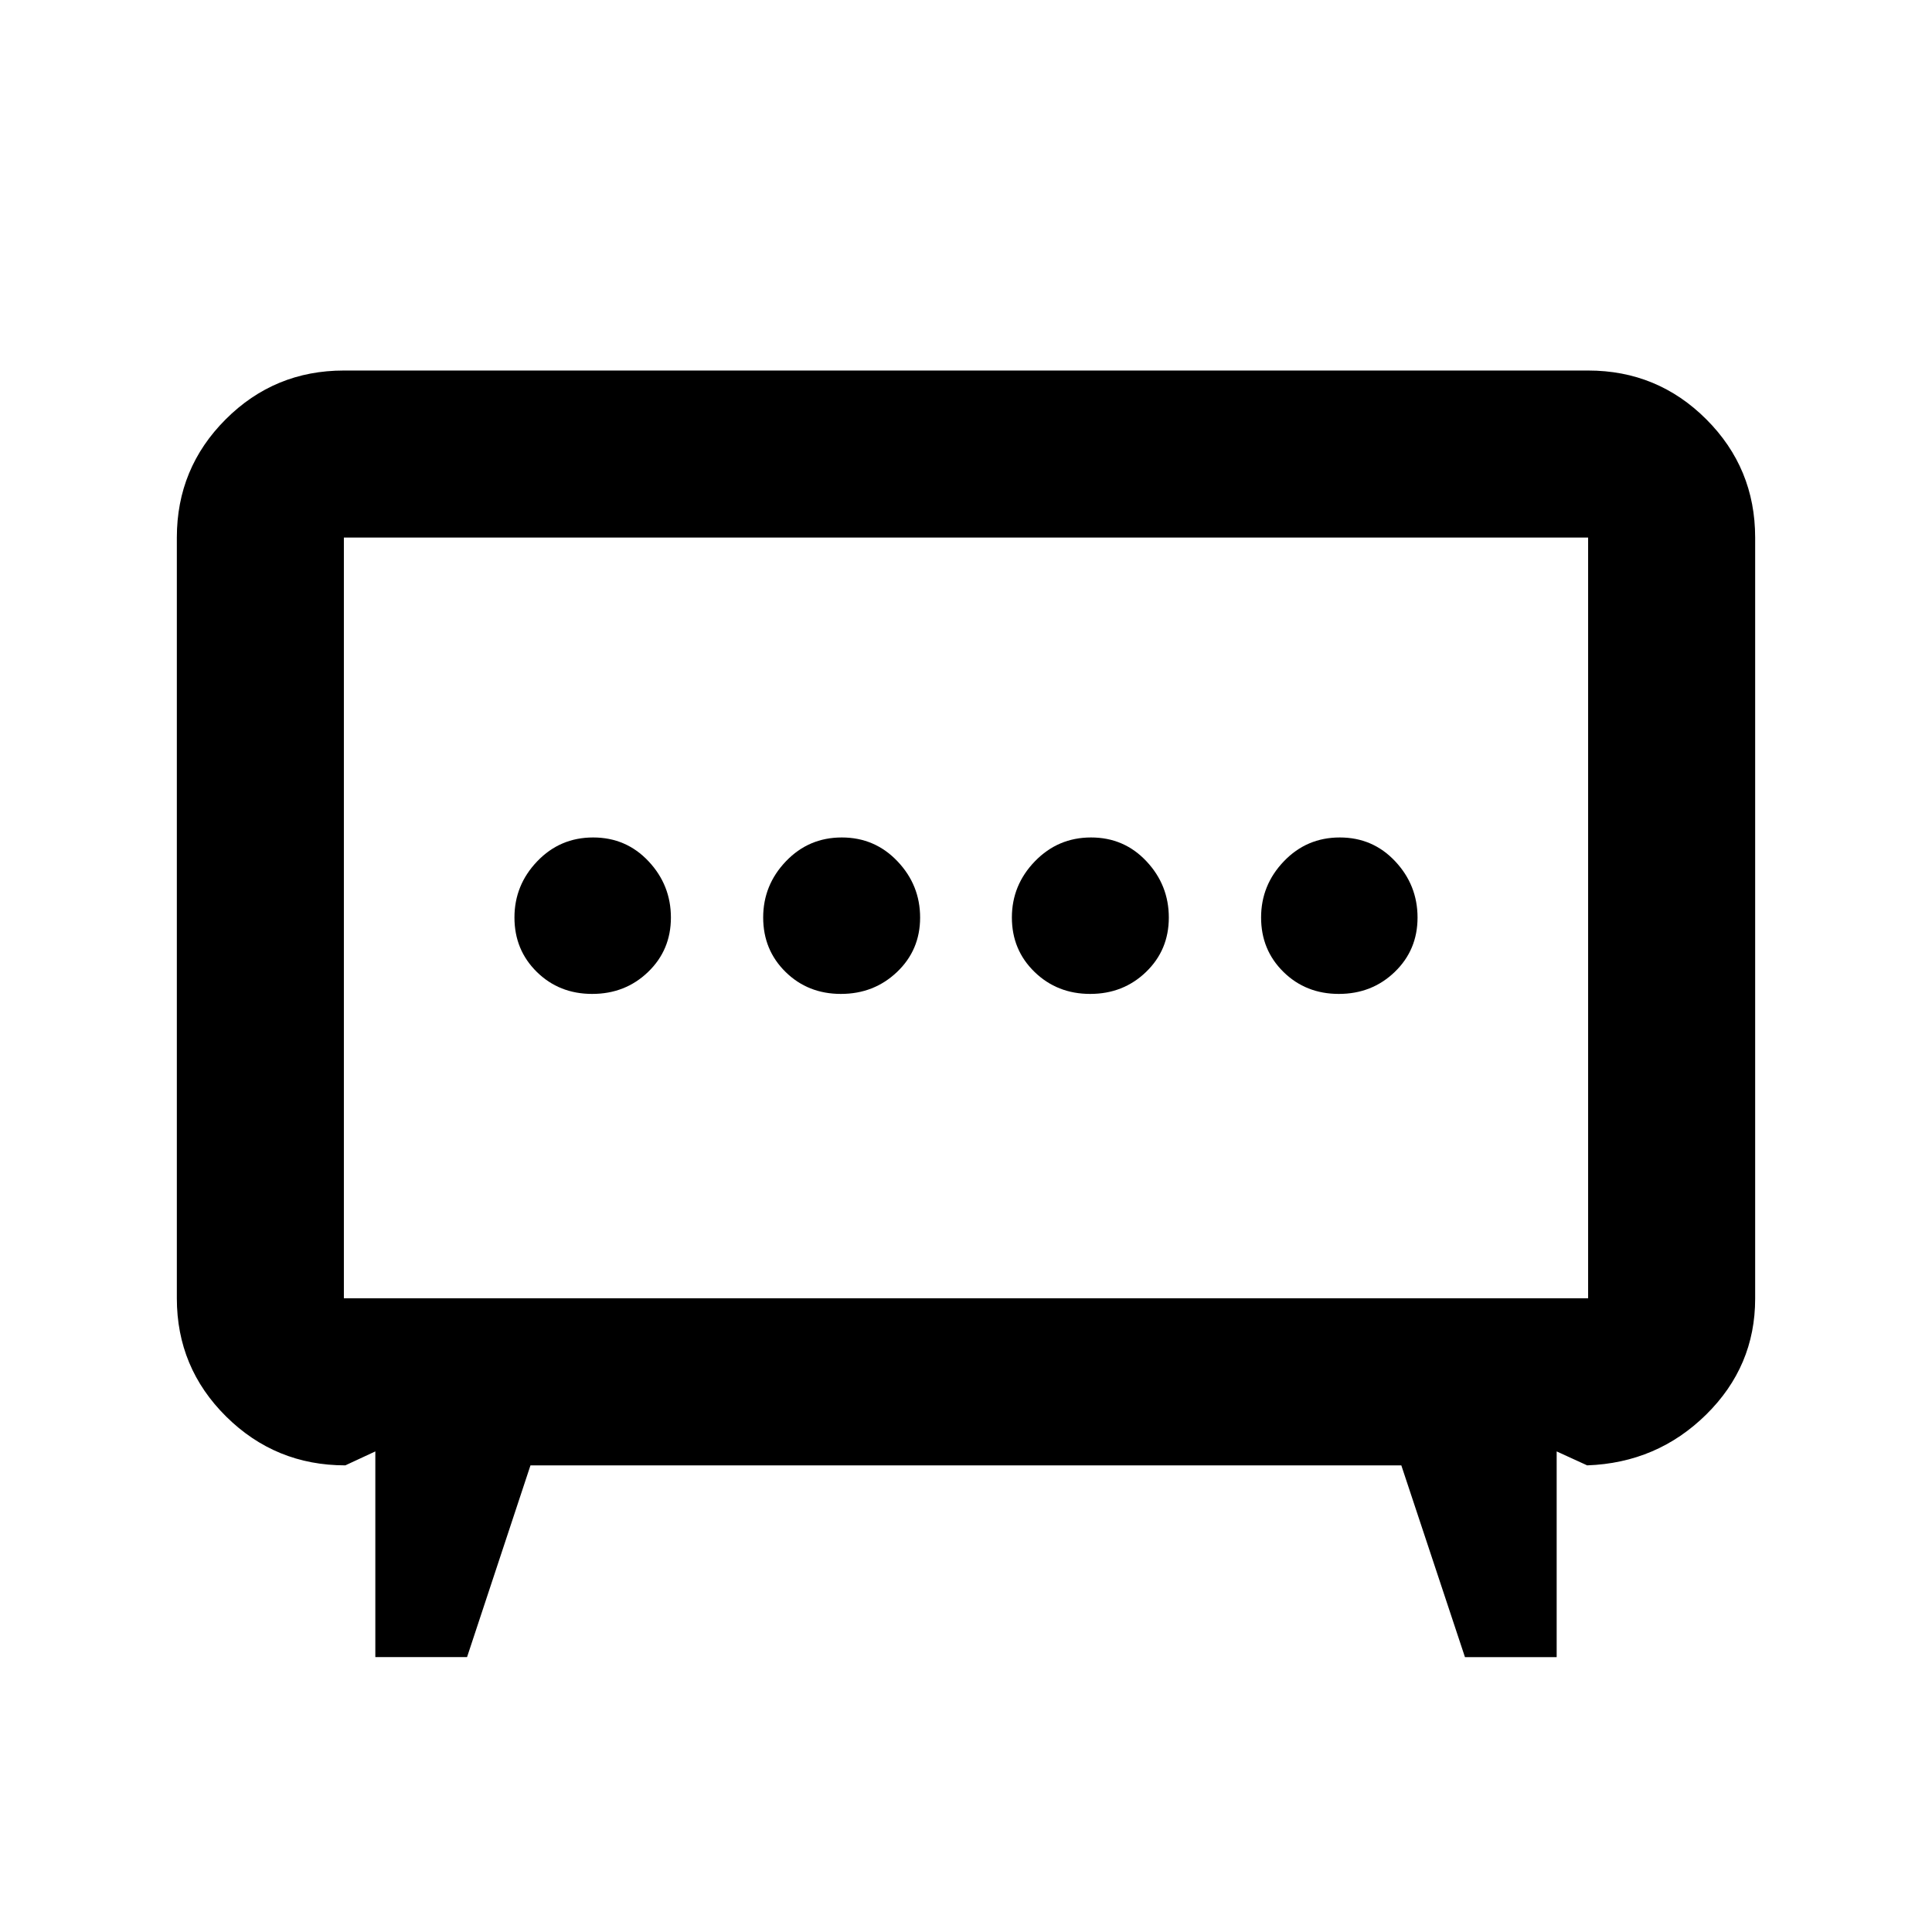 <svg xmlns="http://www.w3.org/2000/svg" height="20" viewBox="0 -960 960 960" width="20"><path d="M417.86-466.13q16.42 0 27.88-10.91 11.46-10.91 11.46-27.03 0-16.13-11.25-27.96-11.25-11.84-27.67-11.84t-27.74 11.82q-11.32 11.82-11.32 27.95 0 16.12 11.11 27.04 11.11 10.93 27.53 10.93Zm123.86 0q16.42 0 27.74-10.91 11.32-10.91 11.32-27.03 0-16.13-11.11-27.96-11.11-11.84-27.53-11.84t-27.88 11.82q-11.46 11.82-11.46 27.95 0 16.12 11.25 27.04 11.25 10.93 27.67 10.93Zm-247.45 0q16.43 0 27.76-10.91 11.34-10.91 11.34-27.03 0-16.13-11.11-27.96-11.11-11.84-27.53-11.84-16.43 0-27.76 11.82-11.34 11.82-11.34 27.95 0 16.12 11.11 27.04 11.11 10.93 27.53 10.93Zm371 0q16.43 0 27.76-10.91 11.34-10.91 11.34-27.03 0-16.13-11.11-27.96-11.11-11.84-27.53-11.84-16.43 0-27.76 11.82-11.34 11.82-11.34 27.95 0 16.12 11.11 27.04 11.11 10.93 27.53 10.93ZM186.5-136.59V-238.8l-14.91 6.93q-34.72 0-59.22-24.26t-24.5-58.74v-378.02q0-34.48 24.26-58.74 24.26-24.26 58.74-24.26h618.26q34.48 0 58.74 24.26 24.26 24.26 24.26 58.74v378.21q0 33.59-24.35 57.58-24.35 23.99-59.13 25.23l-15.15-6.93v102.21h-45.57l-31.62-95.28H263.59l-31.52 95.28H186.5Zm-15.63-178.28h618.26v-378.02H170.87v378.02ZM480-503.76Z"/></svg>